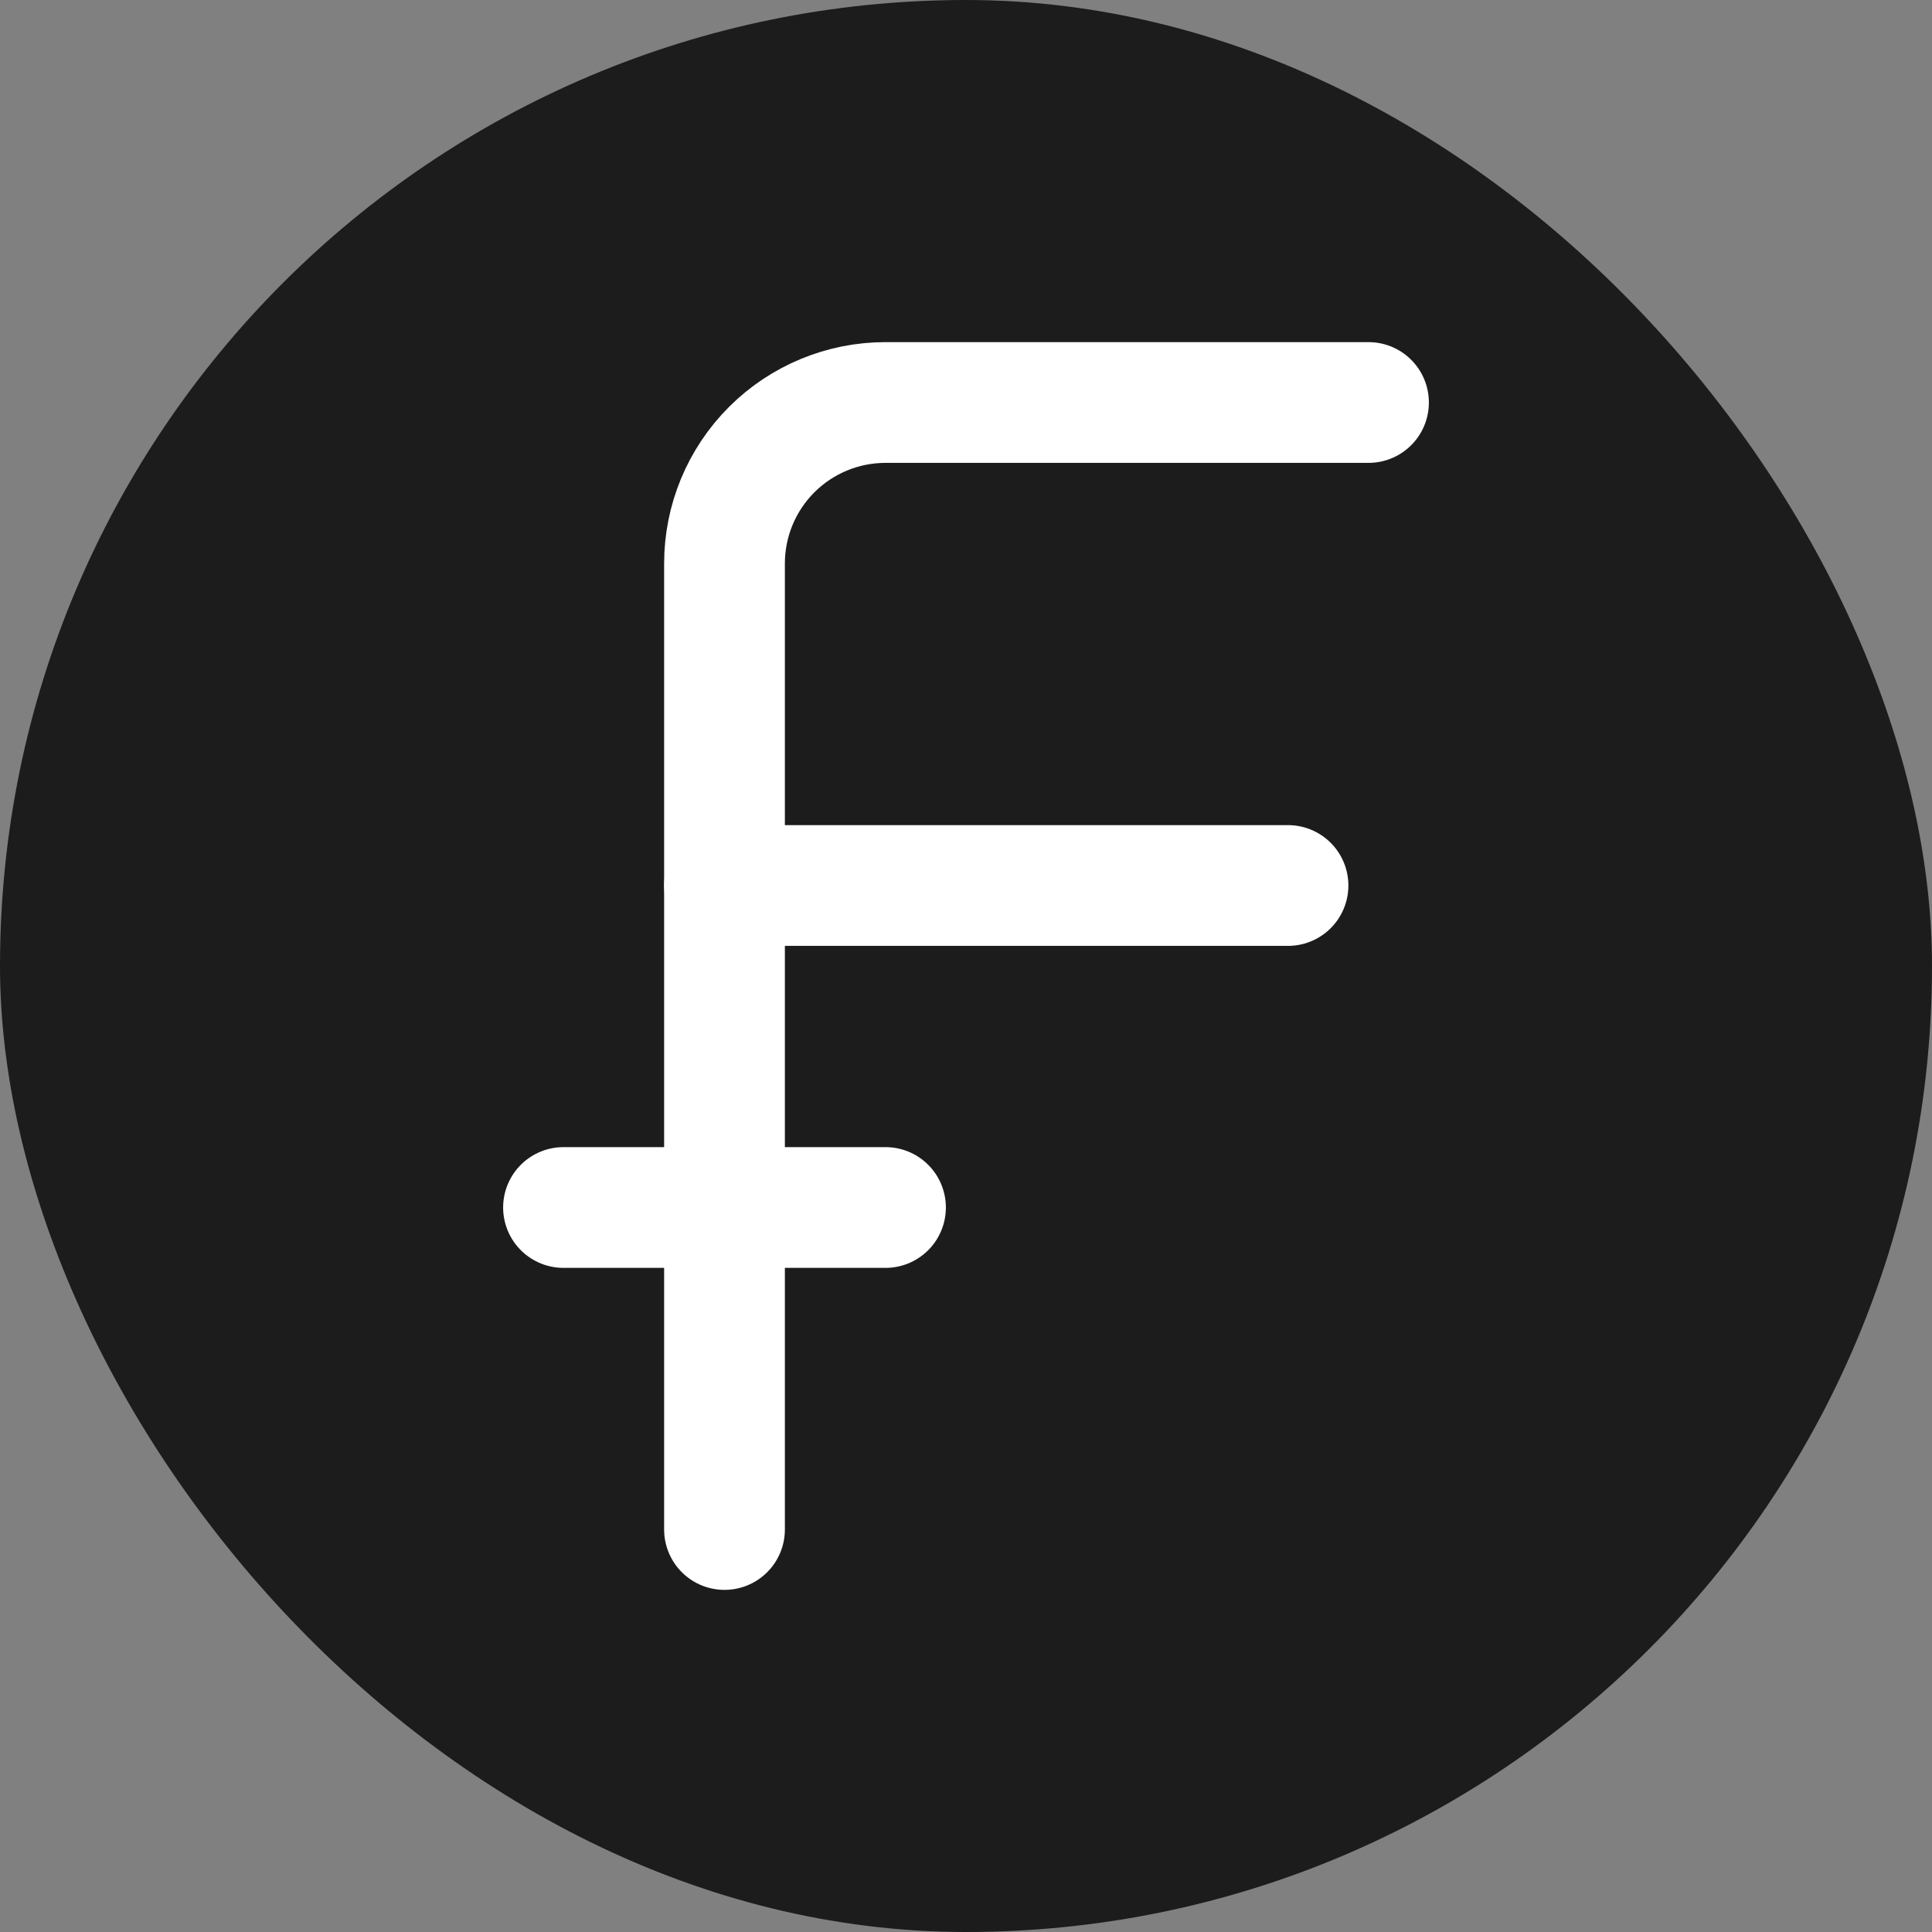 <svg width="60" height="60" viewBox="0 0 60 60" fill="none" xmlns="http://www.w3.org/2000/svg">
<rect x="0" y="0" width="60" height="60" fill="#808080" stroke="none"/>
<rect width="60" height="60" rx="30" fill="#1C1C1C"/>
<path d="M42.5 12.5H27.5C26.174 12.5 24.902 13.027 23.965 13.964C23.027 14.902 22.5 16.174 22.5 17.5V47.5" stroke="white" stroke-width="3.75" stroke-linecap="round" stroke-linejoin="round"/>
<path d="M17.5 37.5H27.5" stroke="white" stroke-width="3.75" stroke-linecap="round" stroke-linejoin="round"/>
<path d="M22.5 27.5H40" stroke="white" stroke-width="3.75" stroke-linecap="round" stroke-linejoin="round"/>
</svg>
